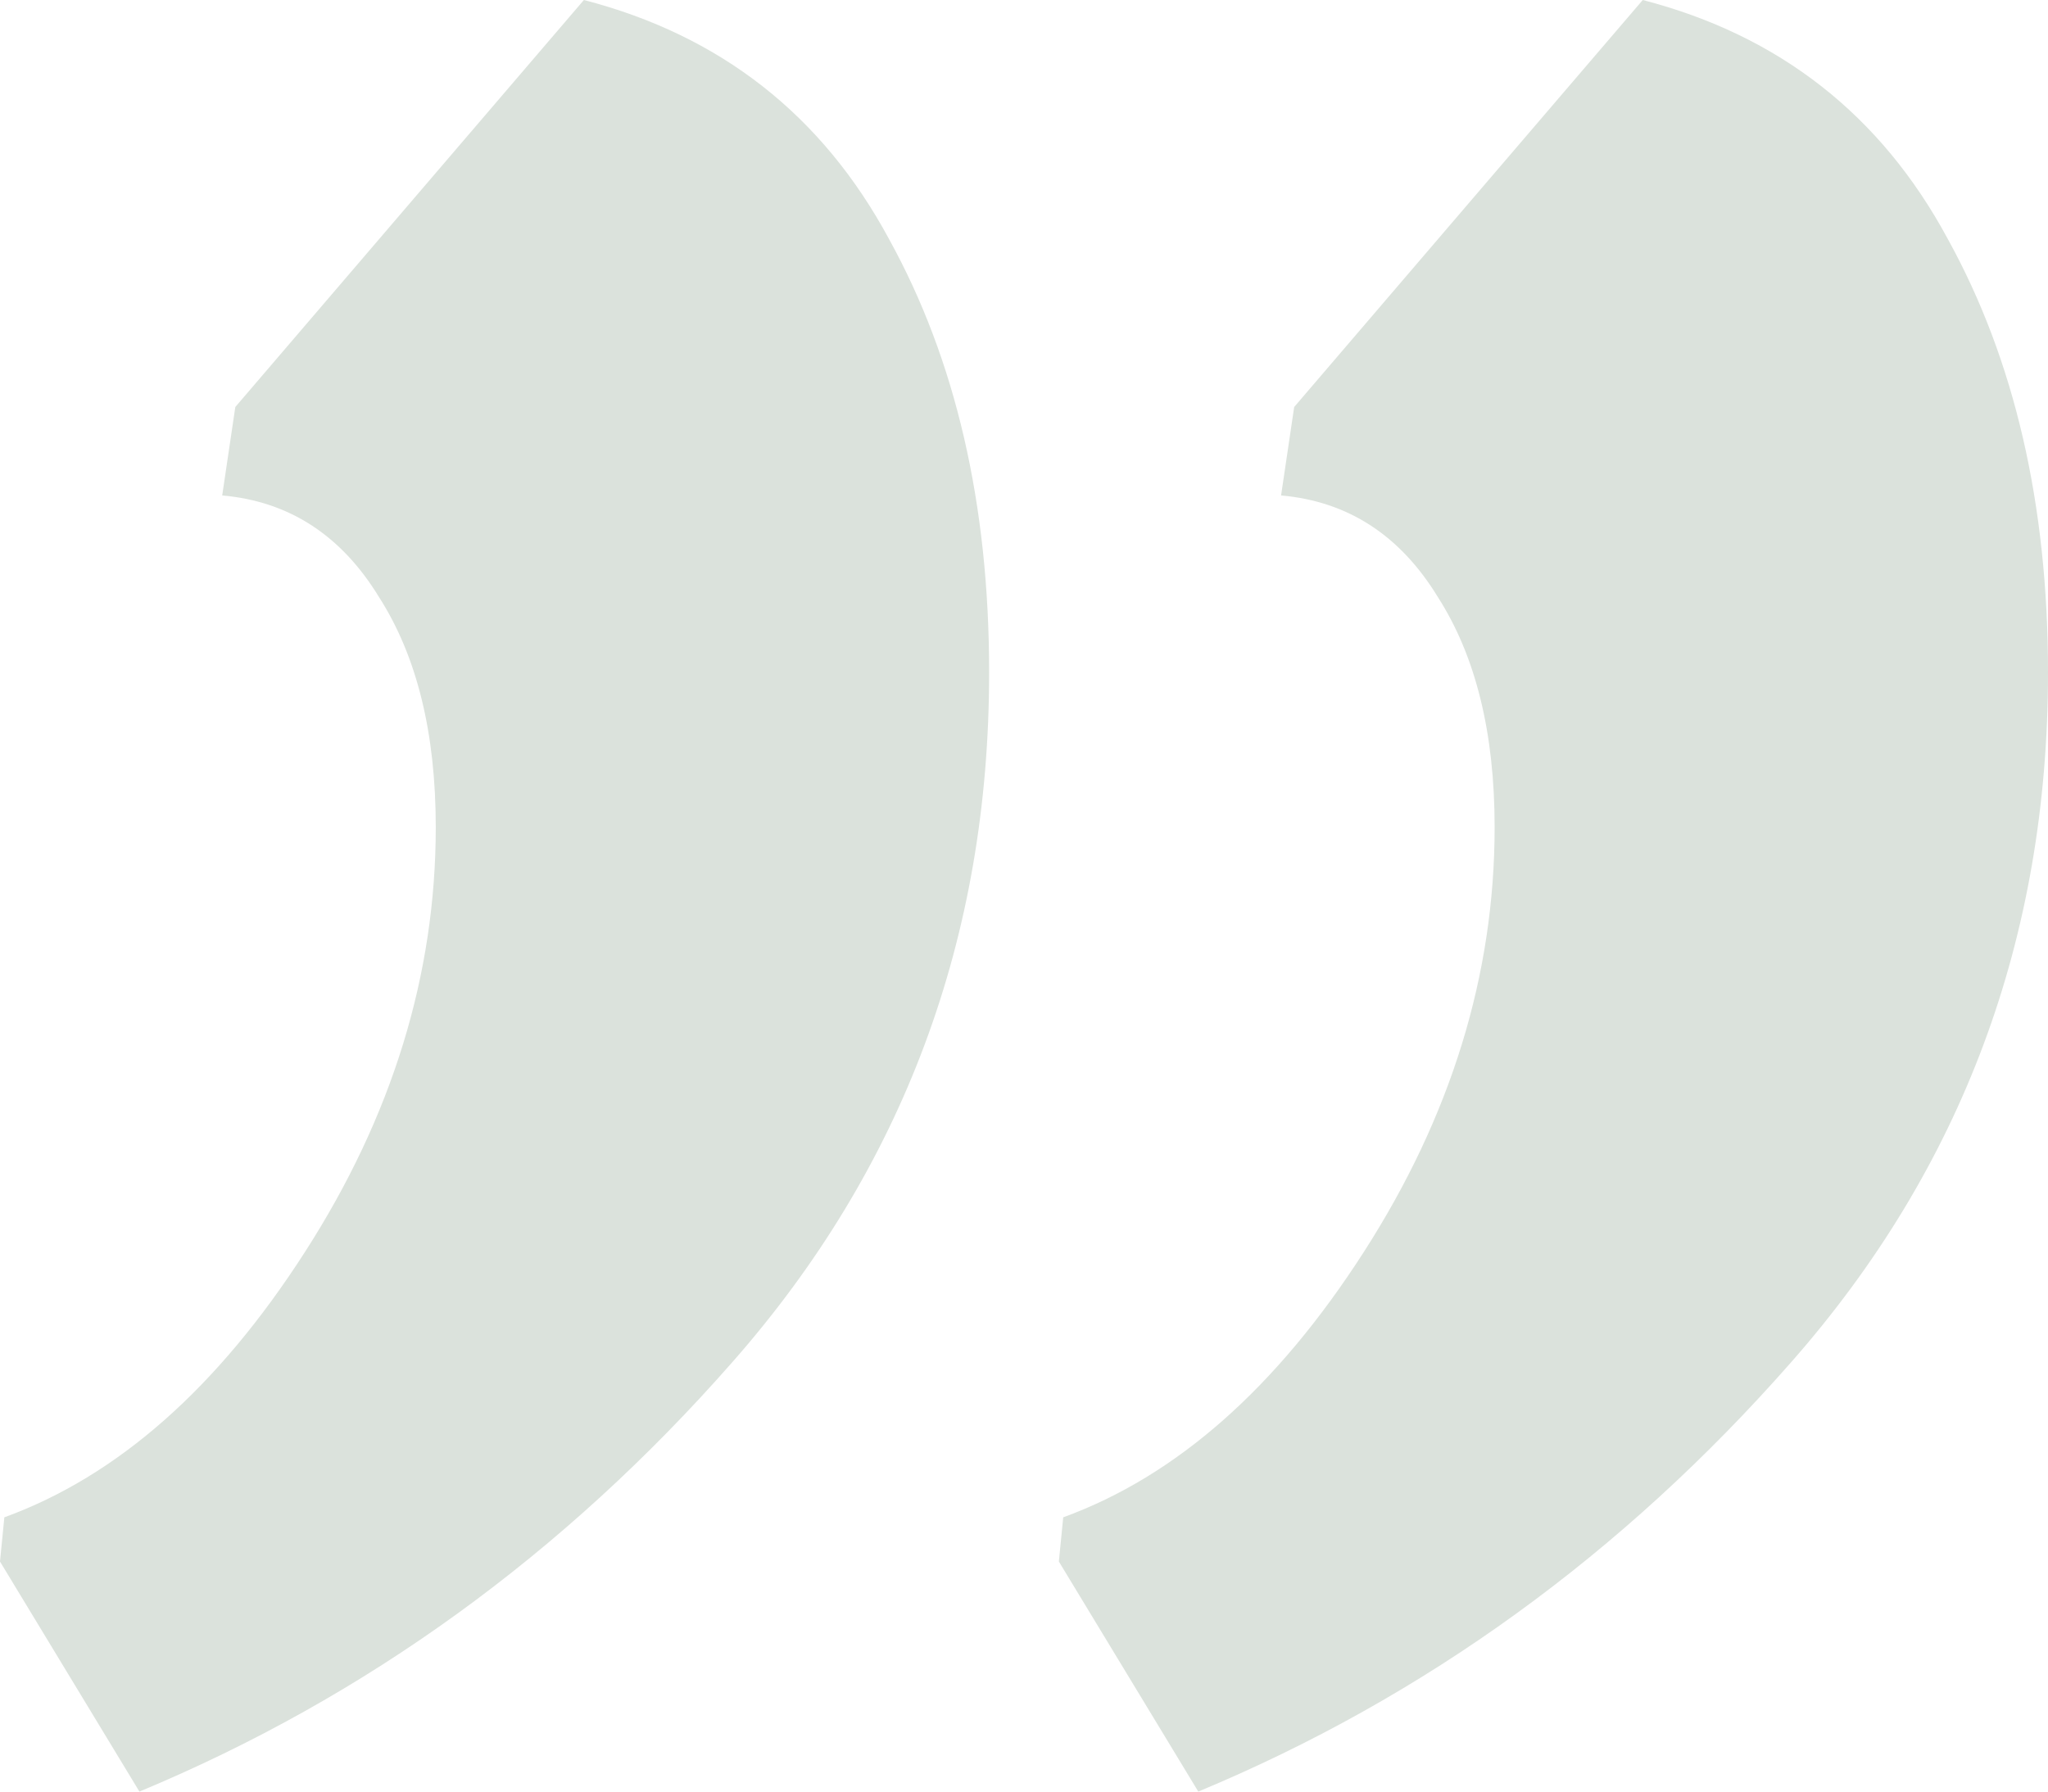 <svg width="40" height="35" viewBox="0 0 40 35" fill="none" xmlns="http://www.w3.org/2000/svg">
<path d="M32.085 0C34.752 0.691 36.738 2.247 38.042 4.667C39.347 7.029 40 9.852 40 13.136C40 18.321 38.326 22.815 34.979 26.617C31.688 30.362 27.83 33.156 23.404 35L20.681 30.506L20.766 29.642C22.979 28.835 24.936 27.107 26.638 24.457C28.34 21.807 29.192 19.041 29.192 16.16C29.192 14.317 28.823 12.819 28.085 11.667C27.348 10.457 26.326 9.794 25.021 9.679L25.277 7.951L32.085 0ZM11.404 0C14.071 0.691 16.057 2.247 17.362 4.667C18.667 7.029 19.319 9.852 19.319 13.136C19.319 18.321 17.645 22.815 14.298 26.617C11.007 30.362 7.149 33.156 2.723 35L0 30.506L0.085 29.642C2.298 28.835 4.255 27.107 5.957 24.457C7.66 21.807 8.511 19.041 8.511 16.16C8.511 14.317 8.142 12.819 7.404 11.667C6.667 10.457 5.645 9.794 4.34 9.679L4.596 7.951L11.404 0Z" fill="#DBE2DC"/>
</svg>
